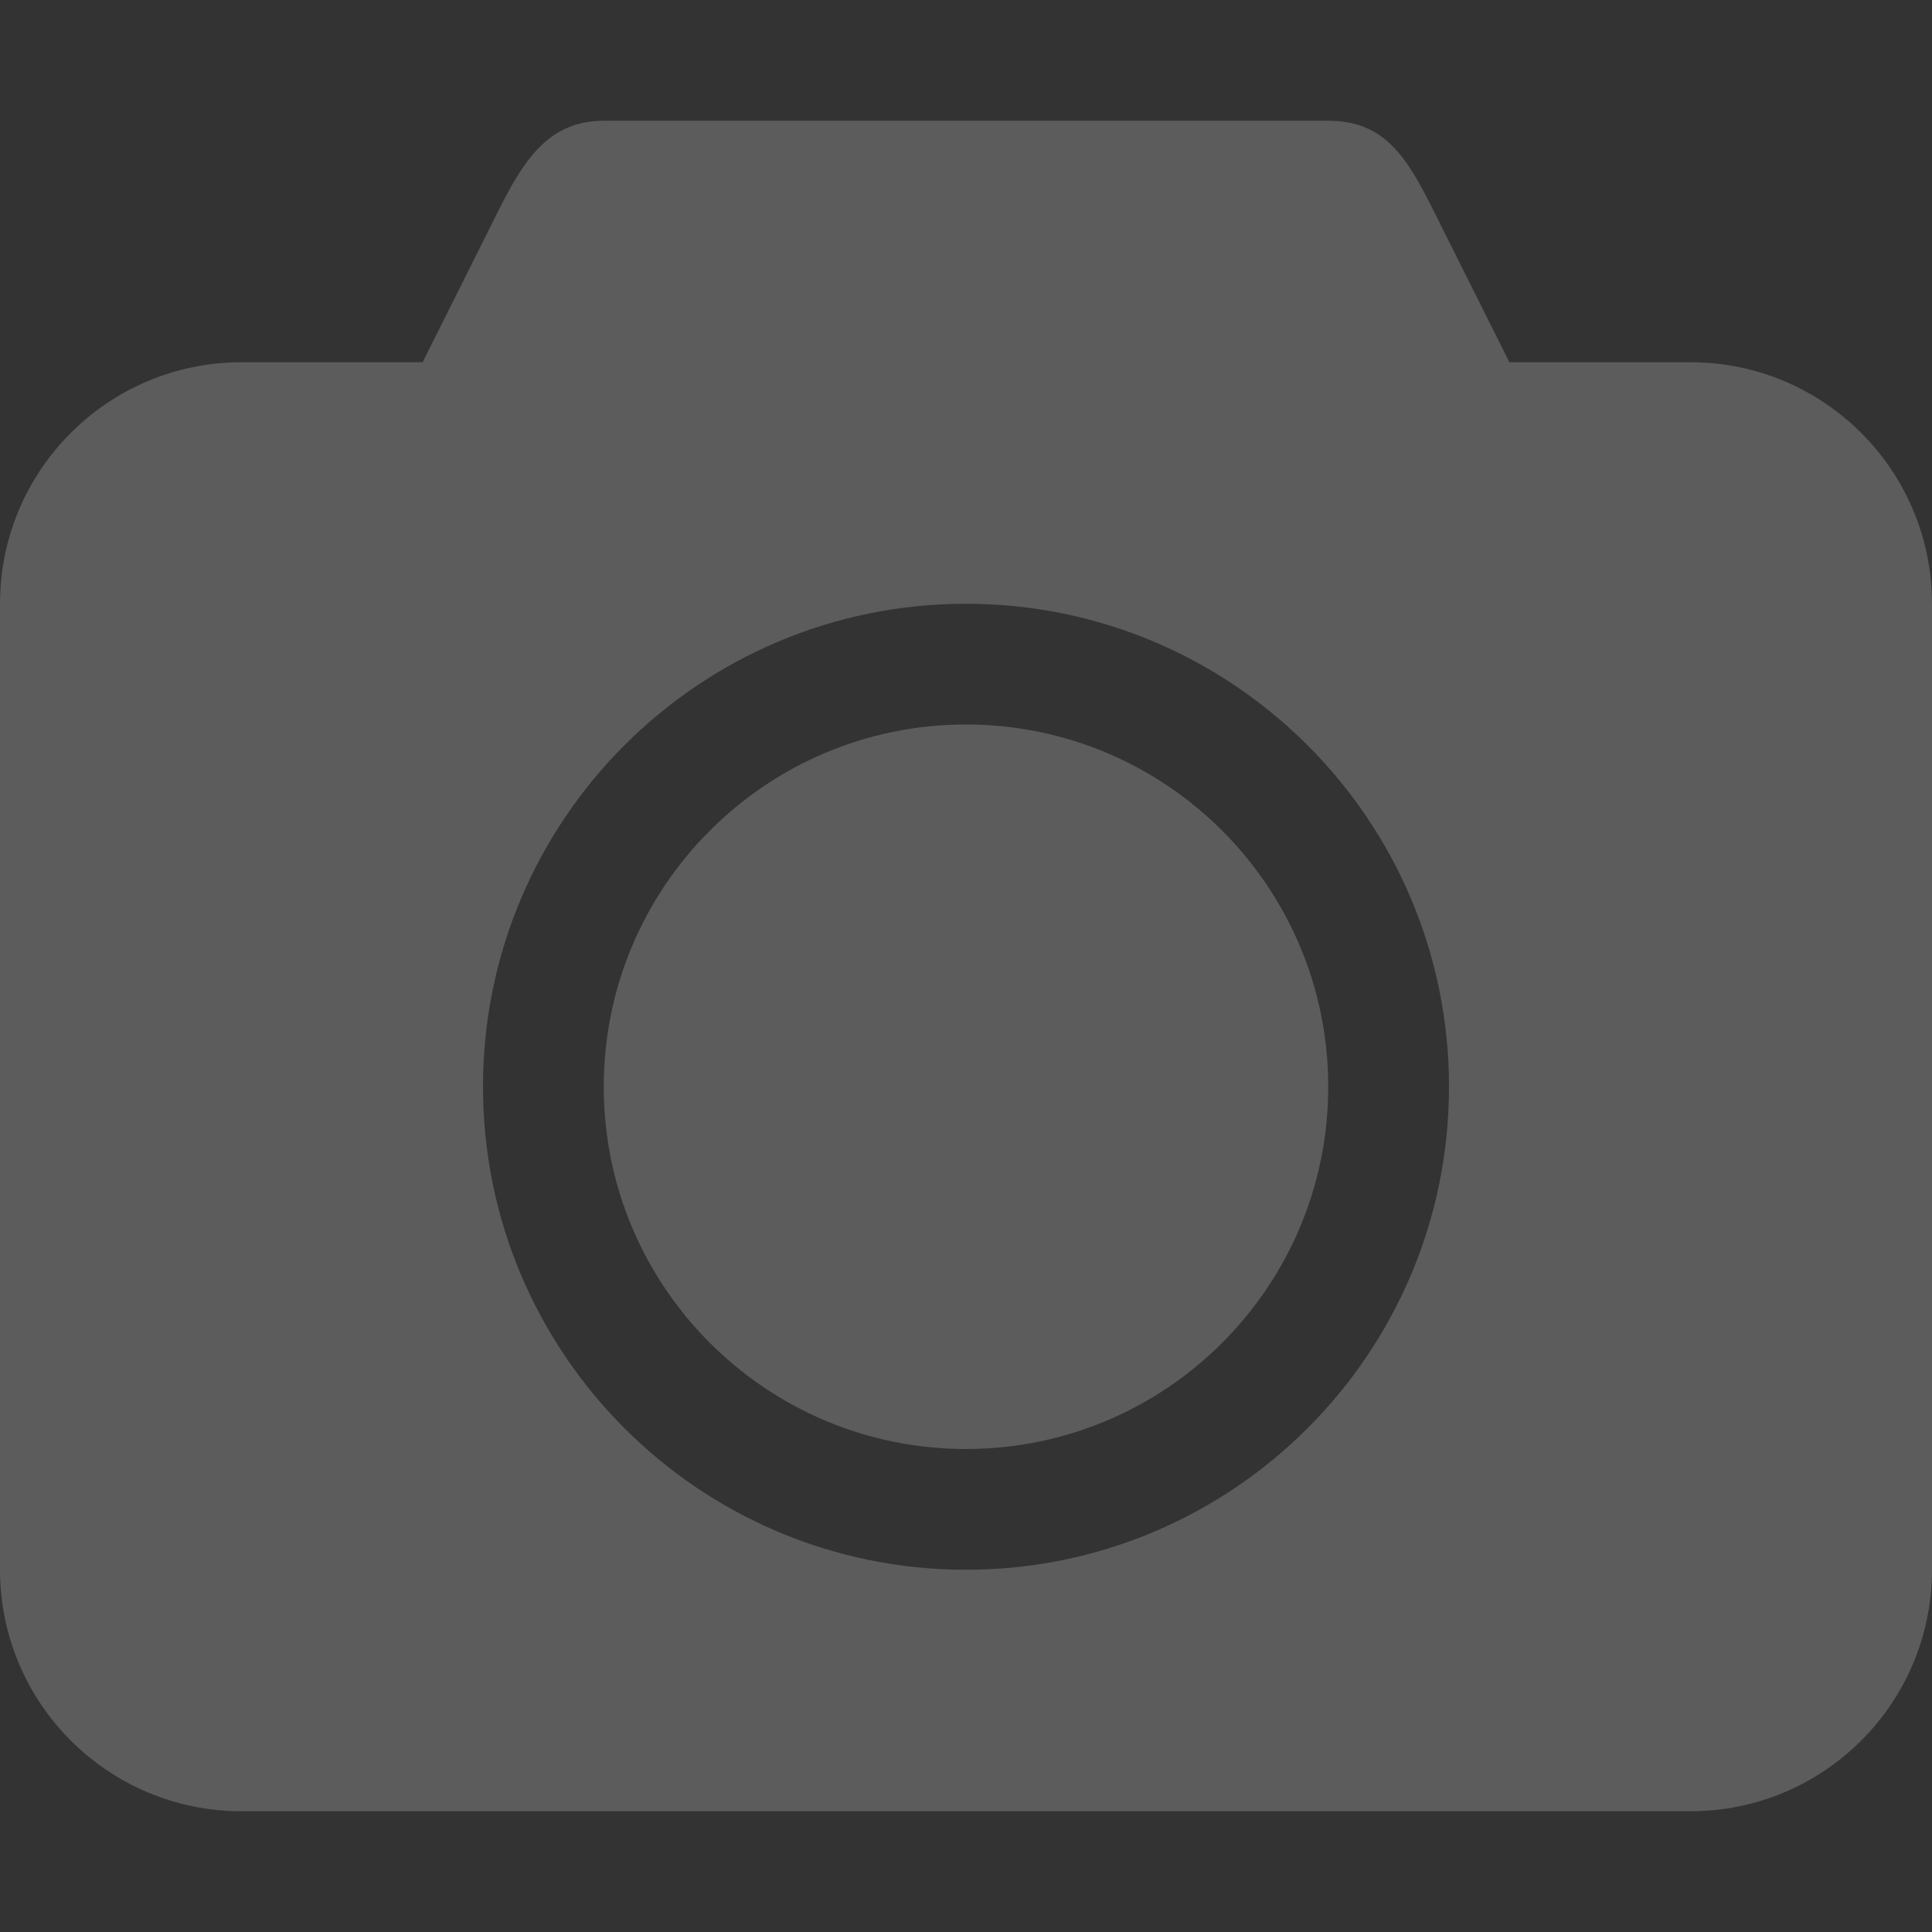 <svg width="54" height="54" viewBox="0 0 54 54" fill="none" xmlns="http://www.w3.org/2000/svg">
<rect x="0" y="0" width="54" height="54" fill="#333333" stroke="none"/>
<g opacity="0.2">
<path fill-rule="evenodd" clip-rule="evenodd" d="M47.25 10.125H42.188L40.5 6.75C39.506 4.787 38.988 3.375 37.125 3.375H16.875C15.012 3.375 14.394 4.985 13.5 6.75L11.812 10.125H6.75C3.022 10.125 0 13.147 0 16.875V43.875C0 47.603 3.022 50.625 6.75 50.625H47.25C50.978 50.625 54 47.603 54 43.875V16.875C54 13.147 50.978 10.125 47.25 10.125ZM27 43.875C19.545 43.875 13.5 37.83 13.5 30.375C13.5 22.92 19.545 16.875 27 16.875C34.455 16.875 40.5 22.92 40.5 30.375C40.5 37.83 34.455 43.875 27 43.875ZM27 20.25C21.409 20.25 16.875 24.784 16.875 30.375C16.875 35.966 21.409 40.5 27 40.5C32.591 40.5 37.125 35.966 37.125 30.375C37.125 24.784 32.591 20.25 27 20.25Z" fill="white"/>
</g>
</svg>
